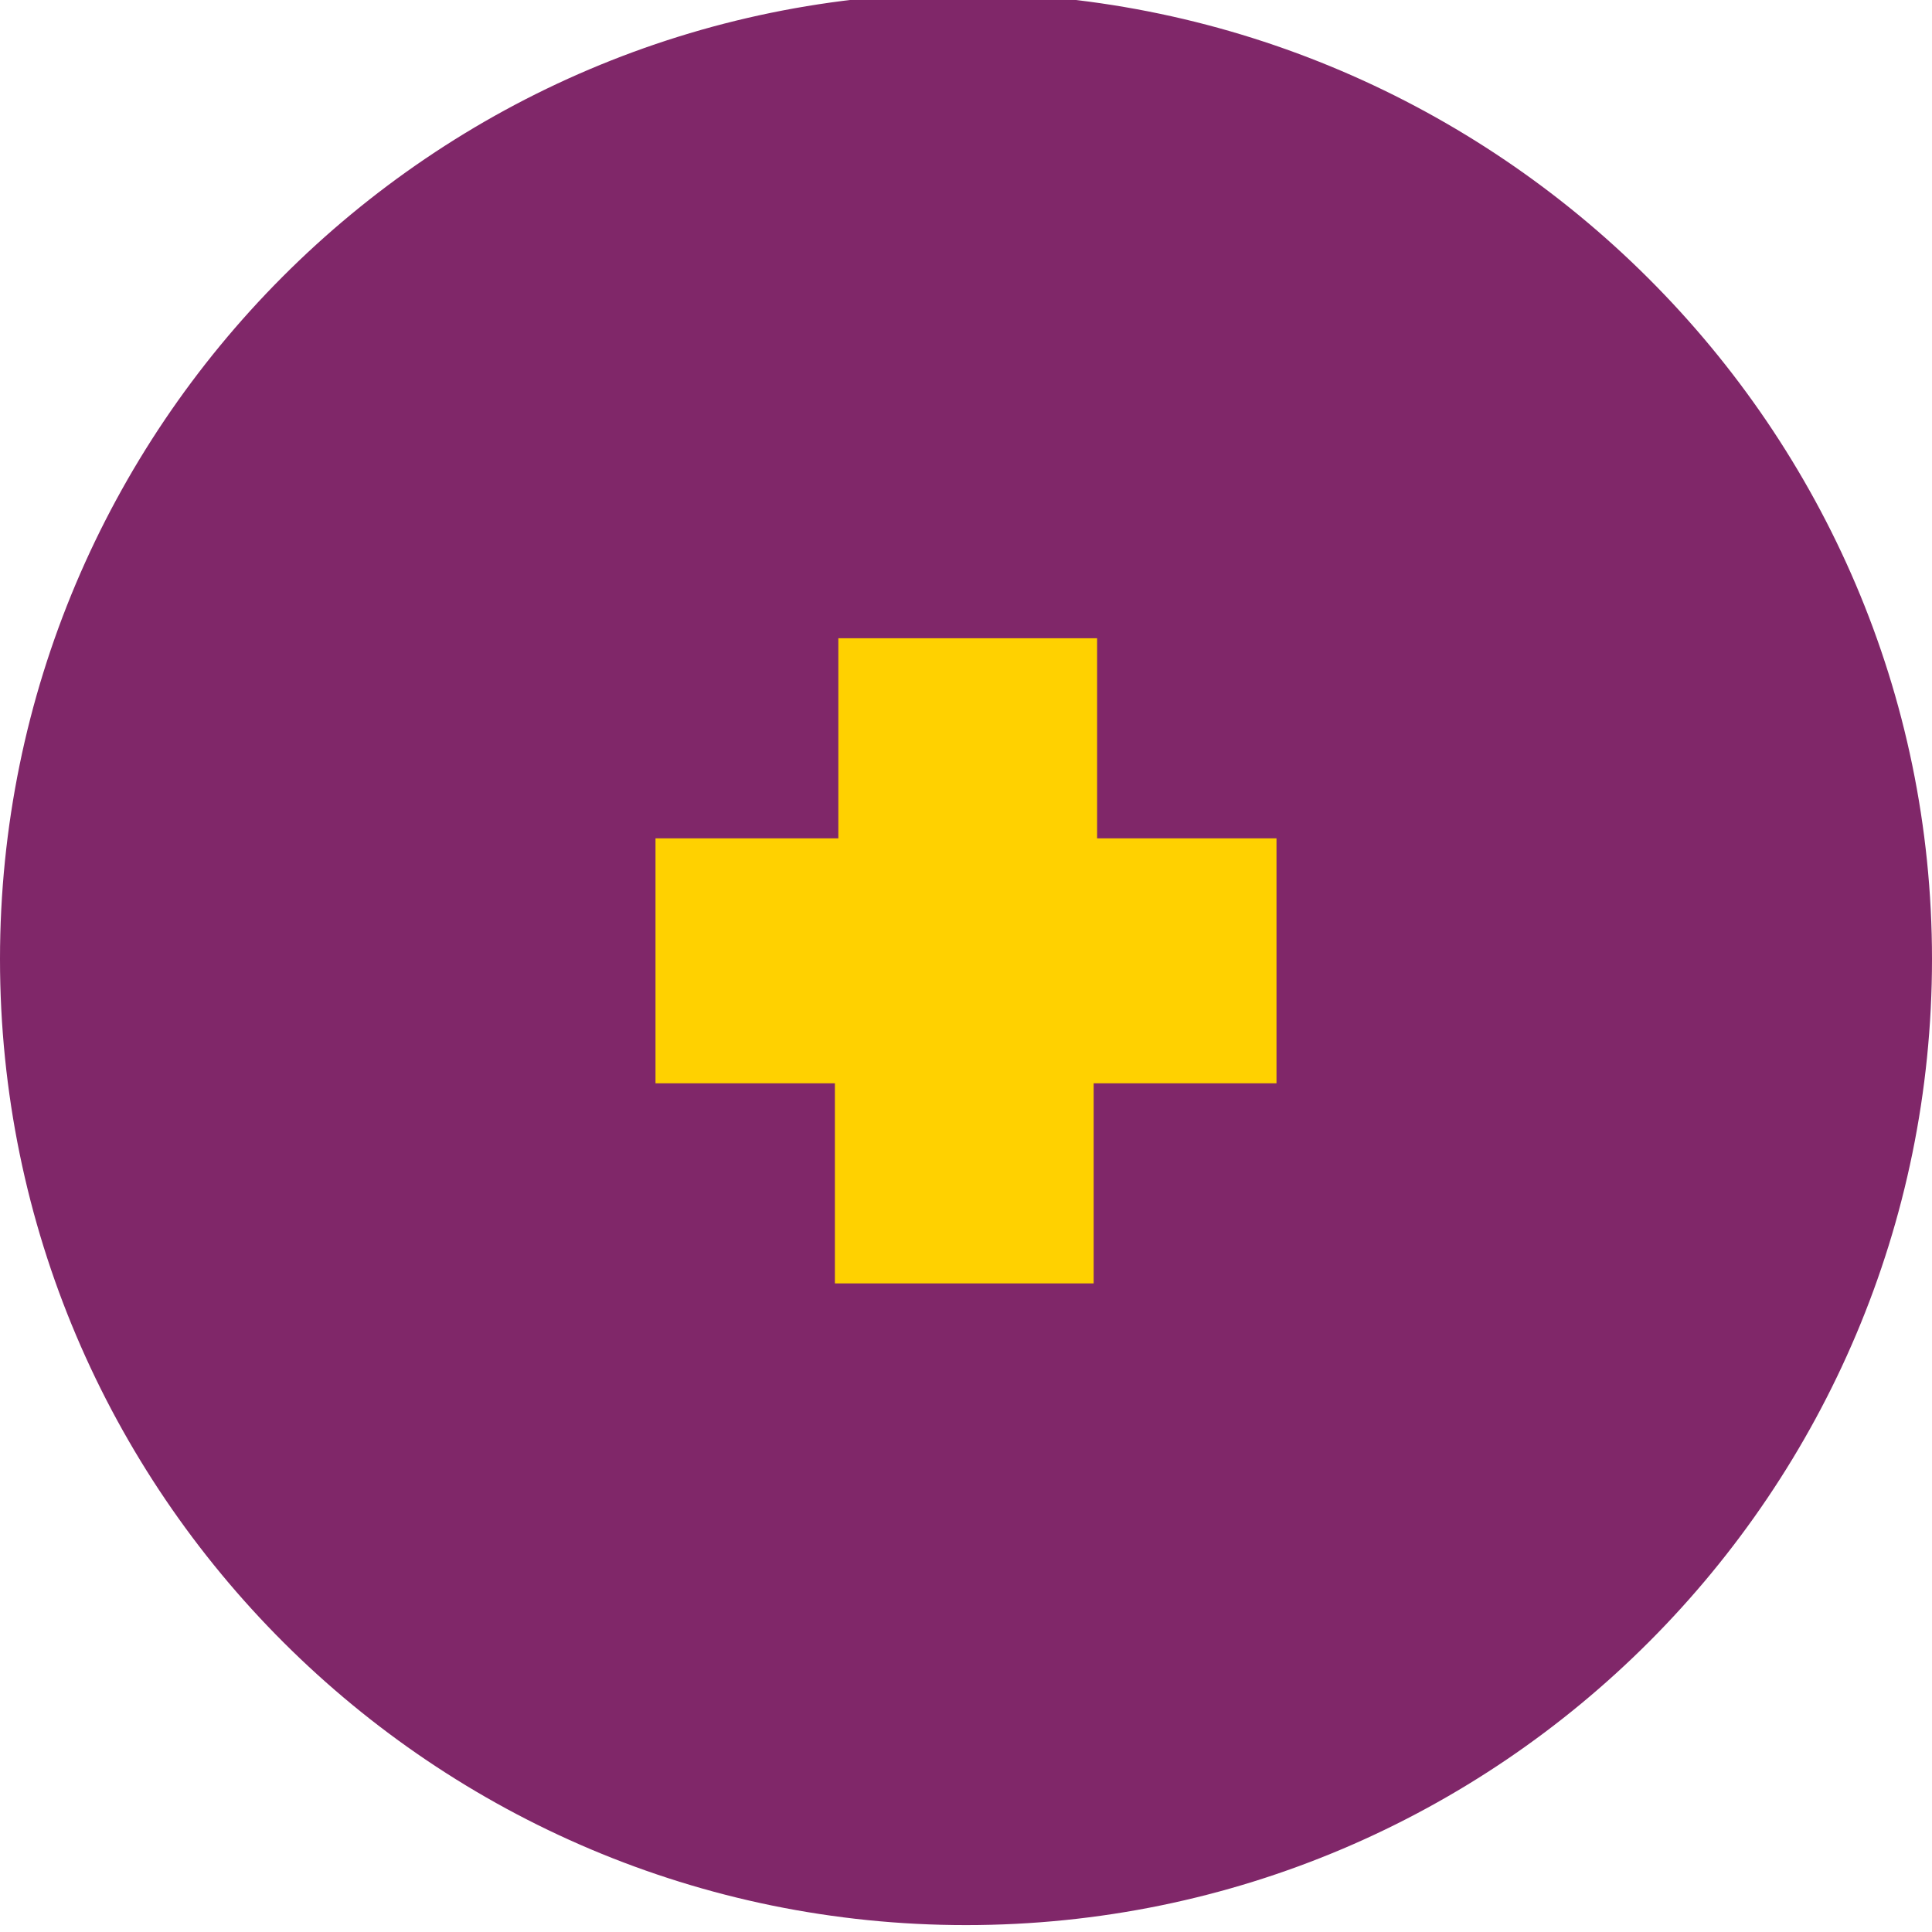 <?xml version="1.0" encoding="utf-8"?>
<!-- Generator: Adobe Illustrator 18.0.0, SVG Export Plug-In . SVG Version: 6.00 Build 0)  -->
<!DOCTYPE svg PUBLIC "-//W3C//DTD SVG 1.1//EN" "http://www.w3.org/Graphics/SVG/1.1/DTD/svg11.dtd">
<svg version="1.1" id="Warstwa_1" xmlns="http://www.w3.org/2000/svg" xmlns:xlink="http://www.w3.org/1999/xlink" x="0px" y="0px"
	 viewBox="0 0 56 56" enable-background="new 0 0 56 56" xml:space="preserve">
<path fill="#802769" d="M56,27.8c0,15.4-12.5,28-28,28c-15.4,0-28-12.5-28-28c0-15.4,12.5-28,28-28C43.4-0.1,56,12.4,56,27.8z"/>
<path fill="#FFD100" d="M31.7,37.2h-7.5v-5.8H19v-7.1h5.3v-5.8h7.5v5.8H37v7.1h-5.3V37.2z"/>
</svg>
